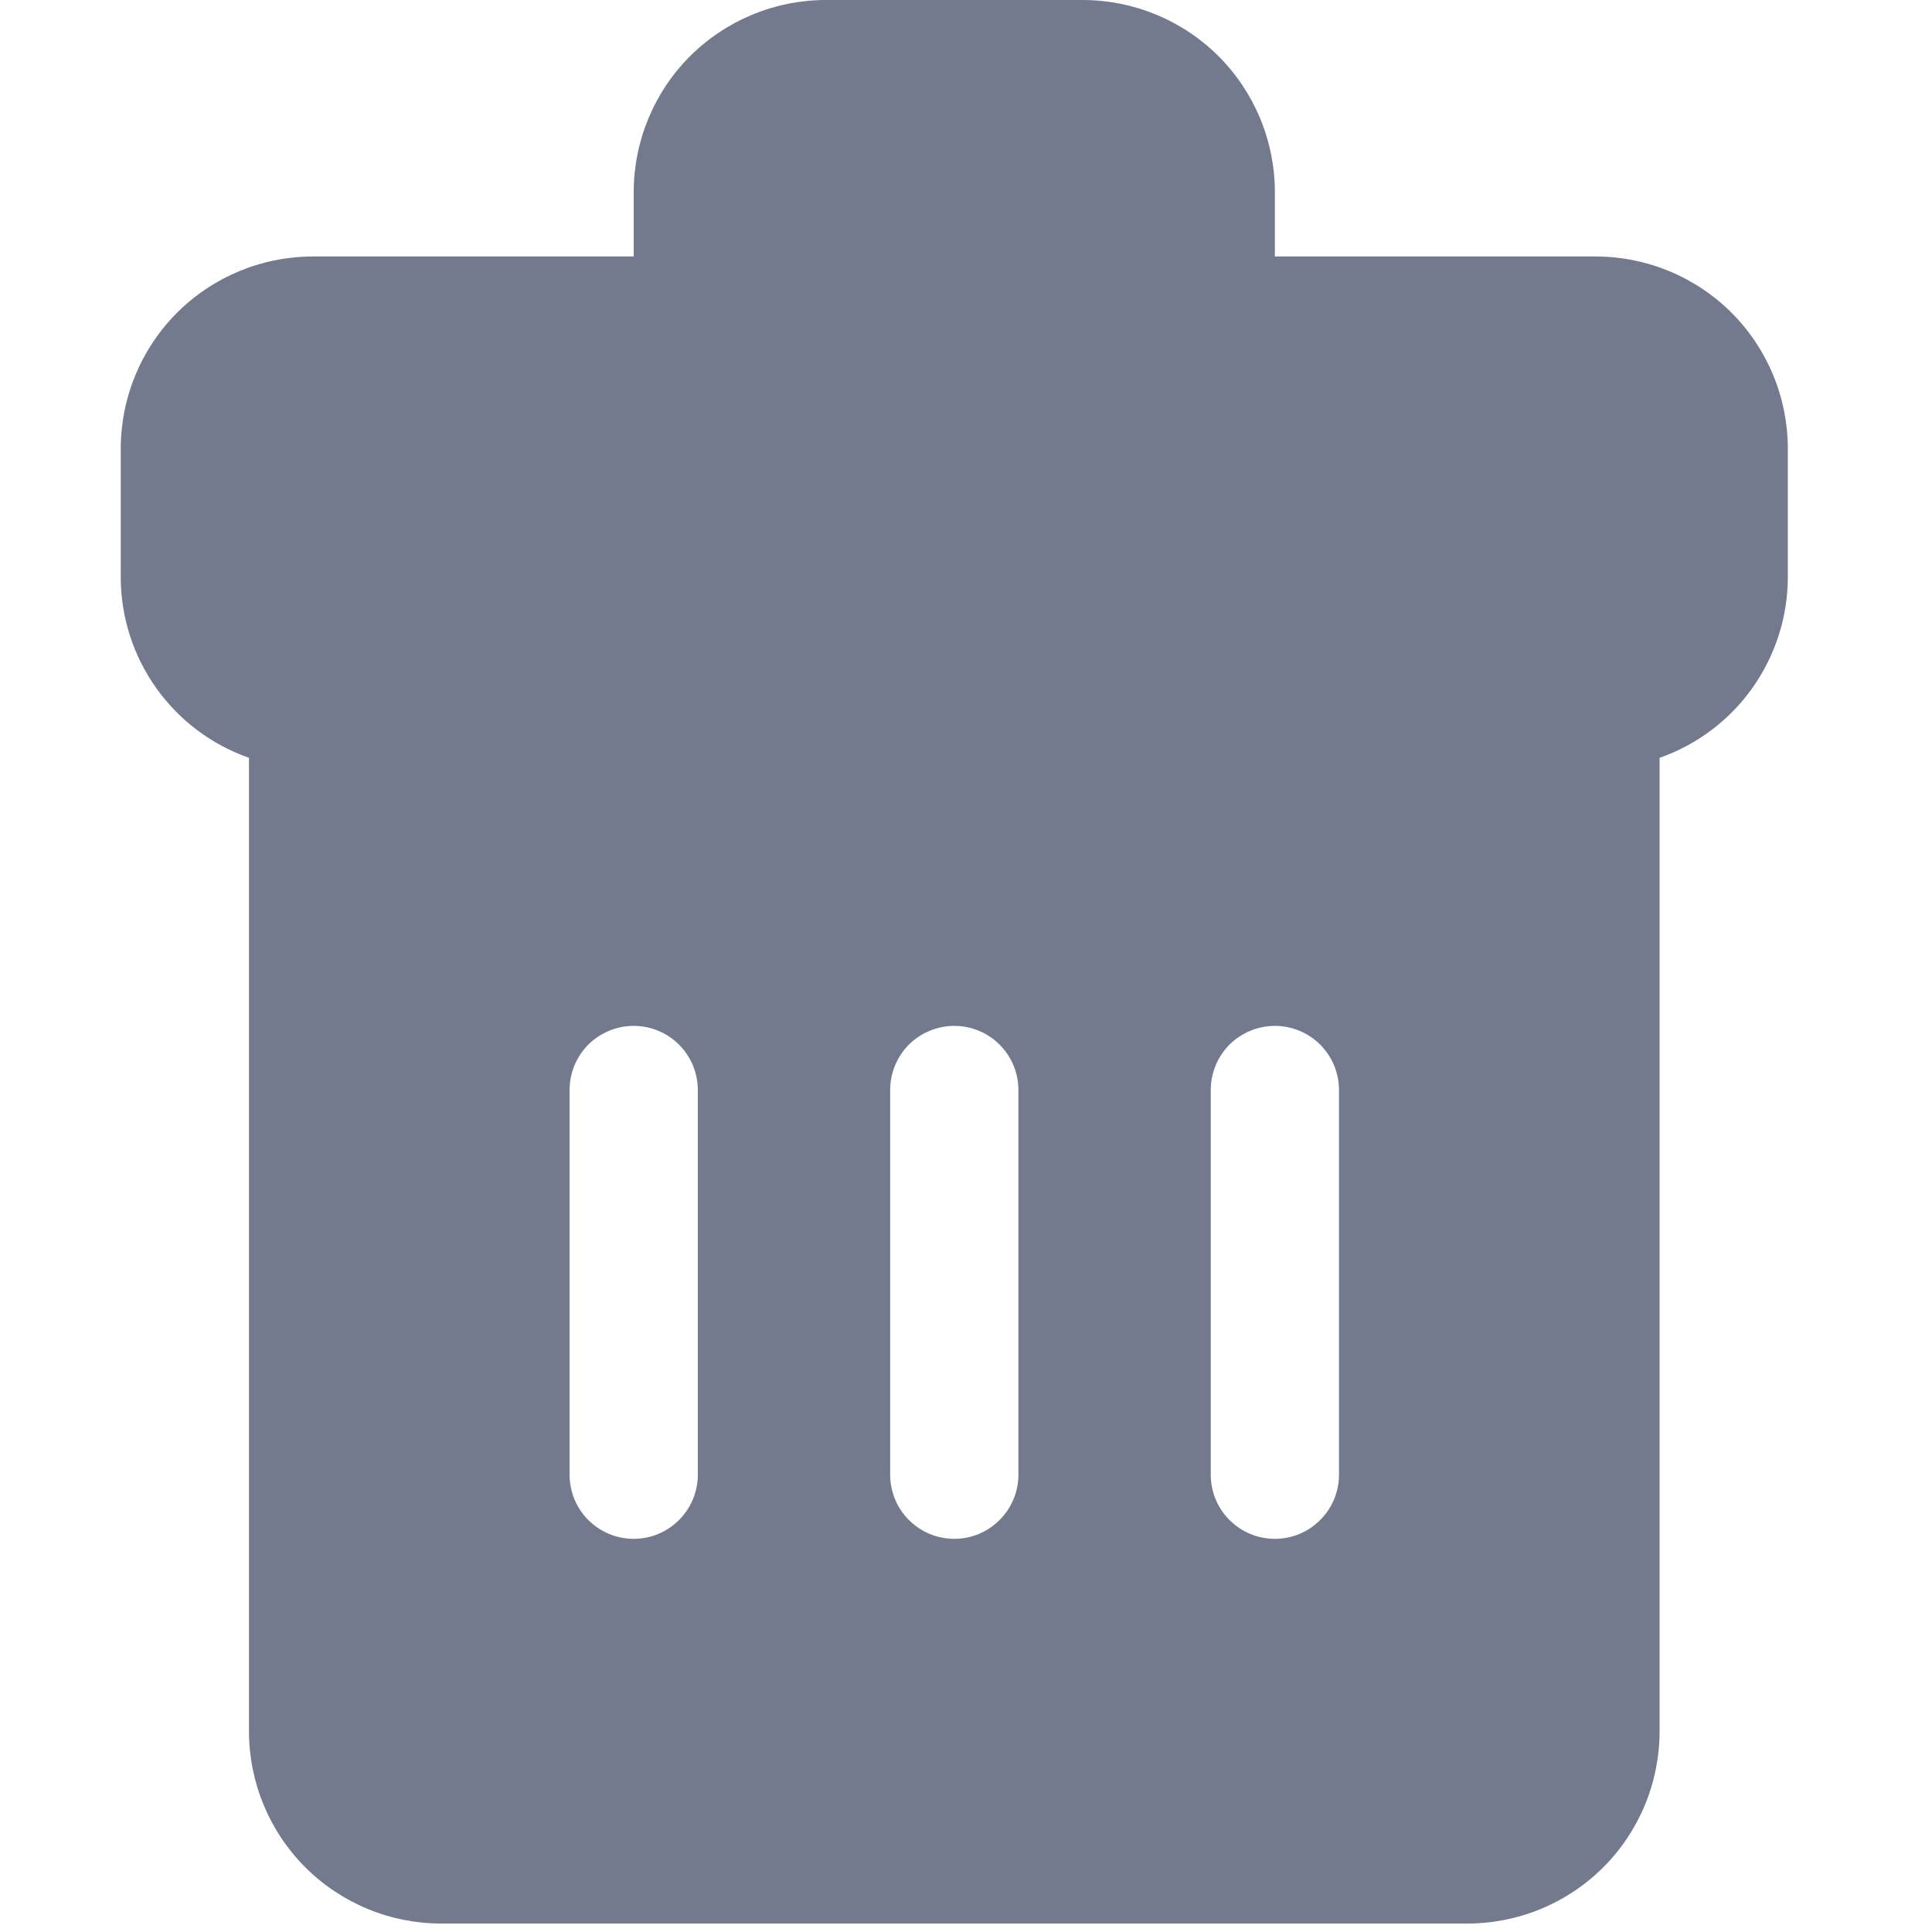 <svg width="16" height="16" viewBox="0 0 16 16" fill="none" xmlns="http://www.w3.org/2000/svg">
<g clip-path="url(#clip0_1_3543)">
<path d="M13.213 2.124H10.558V1.593C10.558 1.384 10.517 1.176 10.437 0.983C10.357 0.79 10.24 0.614 10.092 0.466C9.944 0.318 9.768 0.201 9.575 0.121C9.381 0.041 9.174 -0 8.965 1.41989e-06H6.841C6.632 -0 6.424 0.041 6.231 0.121C6.038 0.201 5.862 0.318 5.714 0.466C5.566 0.614 5.449 0.79 5.369 0.983C5.289 1.176 5.248 1.384 5.248 1.593V2.124H2.593C2.384 2.124 2.176 2.165 1.983 2.245C1.79 2.325 1.614 2.442 1.466 2.59C1.318 2.738 1.201 2.914 1.121 3.107C1.041 3.3 1 3.508 1 3.717V4.779C1 5.108 1.102 5.428 1.293 5.697C1.483 5.965 1.752 6.167 2.062 6.276V14.337C2.062 14.546 2.103 14.753 2.183 14.947C2.263 15.14 2.38 15.316 2.528 15.464C2.676 15.612 2.852 15.729 3.045 15.809C3.238 15.889 3.446 15.93 3.655 15.93H12.151C12.36 15.93 12.567 15.889 12.761 15.809C12.954 15.729 13.13 15.612 13.278 15.464C13.426 15.316 13.543 15.14 13.623 14.947C13.703 14.753 13.744 14.546 13.744 14.337V6.276C14.054 6.167 14.323 5.965 14.513 5.697C14.703 5.428 14.806 5.108 14.806 4.779V3.717C14.806 3.508 14.765 3.3 14.685 3.107C14.605 2.914 14.488 2.738 14.34 2.59C14.192 2.442 14.016 2.325 13.823 2.245C13.629 2.165 13.422 2.124 13.213 2.124ZM4.717 12.213V9.027C4.717 8.886 4.773 8.751 4.872 8.651C4.972 8.552 5.107 8.496 5.248 8.496C5.389 8.496 5.524 8.552 5.623 8.651C5.723 8.751 5.779 8.886 5.779 9.027V12.213C5.779 12.354 5.723 12.489 5.623 12.588C5.524 12.688 5.389 12.744 5.248 12.744C5.107 12.744 4.972 12.688 4.872 12.588C4.773 12.489 4.717 12.354 4.717 12.213ZM7.372 12.213V9.027C7.372 8.886 7.428 8.751 7.527 8.651C7.627 8.552 7.762 8.496 7.903 8.496C8.044 8.496 8.179 8.552 8.278 8.651C8.378 8.751 8.434 8.886 8.434 9.027V12.213C8.434 12.354 8.378 12.489 8.278 12.588C8.179 12.688 8.044 12.744 7.903 12.744C7.762 12.744 7.627 12.688 7.527 12.588C7.428 12.489 7.372 12.354 7.372 12.213ZM11.089 12.213C11.089 12.354 11.033 12.489 10.933 12.588C10.834 12.688 10.699 12.744 10.558 12.744C10.417 12.744 10.282 12.688 10.182 12.588C10.083 12.489 10.027 12.354 10.027 12.213V9.027C10.027 8.886 10.083 8.751 10.182 8.651C10.282 8.552 10.417 8.496 10.558 8.496C10.699 8.496 10.834 8.552 10.933 8.651C11.033 8.751 11.089 8.886 11.089 9.027V12.213Z" fill="#747A8E"/>
</g>
<defs>
<clipPath id="clip0_1_3543">
<rect width="16" height="16" fill="white"/>
</clipPath>
</defs>
</svg>
